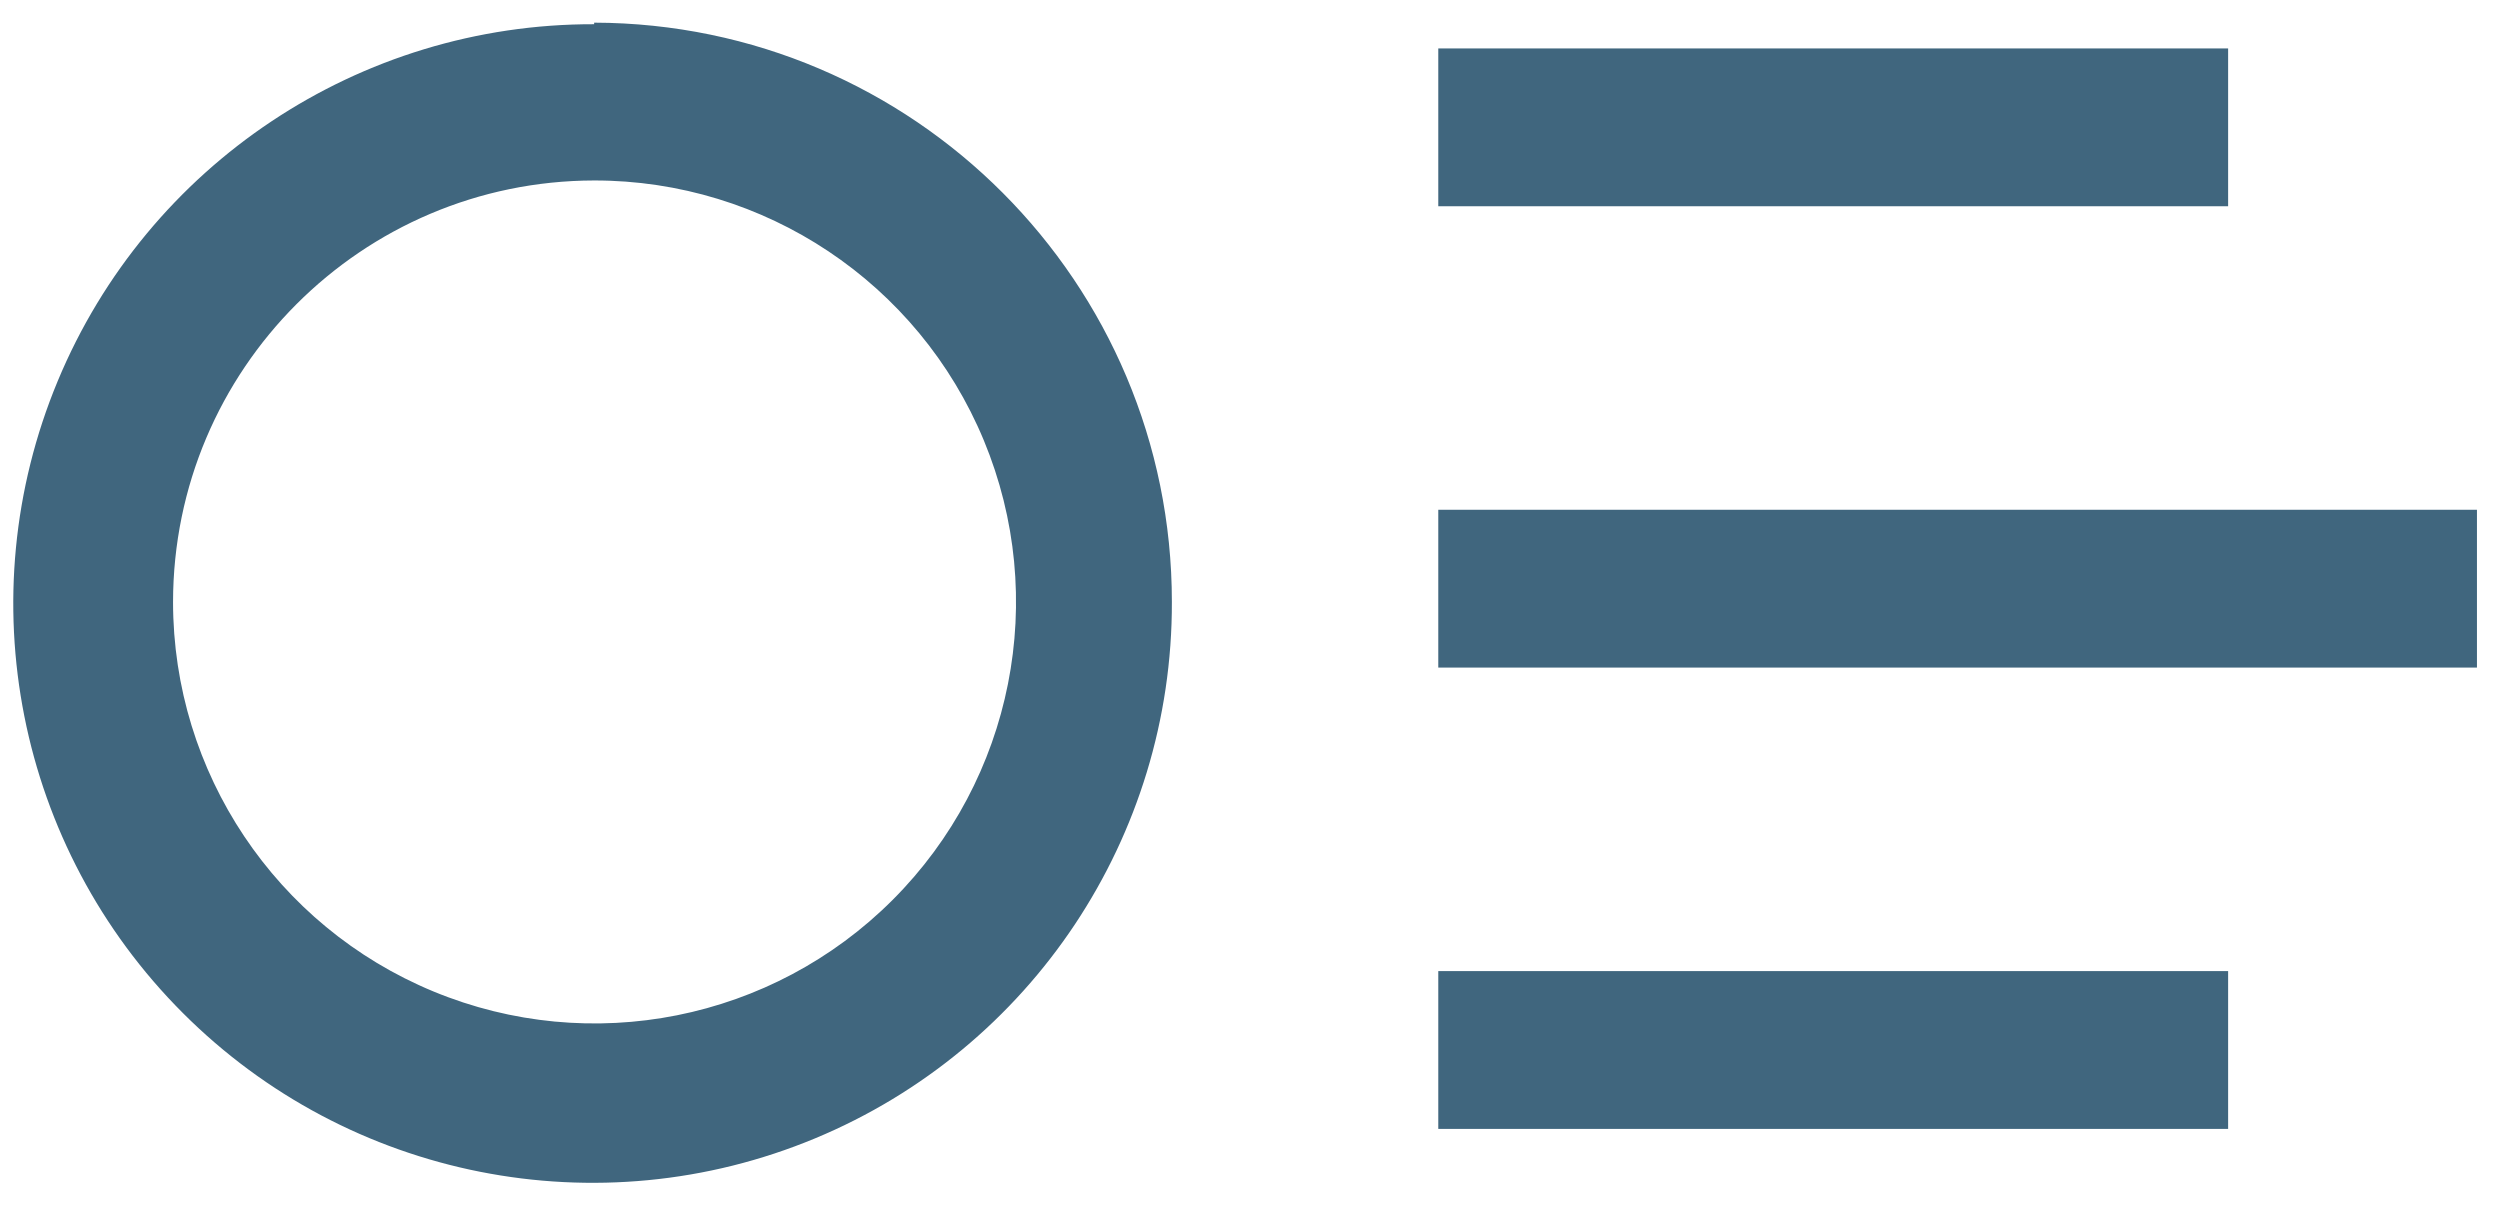 <?xml version="1.0" encoding="UTF-8"?>
<svg width="64px" height="31px" viewBox="0 0 64 31" version="1.1" xmlns="http://www.w3.org/2000/svg" xmlns:xlink="http://www.w3.org/1999/xlink">
    <!-- Generator: Sketch 43.2 (39069) - http://www.bohemiancoding.com/sketch -->
    <title>profile copy</title>
    <desc>Created with Sketch.</desc>
    <defs></defs>
    <g id="Page-1" stroke="none" stroke-width="1" fill="none" fill-rule="evenodd">
        <g id="New-Icons" transform="translate(-100, -22)" fill-rule="nonzero" fill="#40667E">
            <g id="profile-copy" transform="translate(100, 22)">
                <path d="M15.21,4.62 C19.575,4.616 23.513,7.242 25.186,11.274 C26.859,15.306 25.938,19.948 22.853,23.036 C19.768,26.124 15.126,27.049 11.093,25.38 C7.06,23.71 4.43,19.775 4.43,15.41 C4.436,9.457 9.257,4.631 15.21,4.62 L15.21,4.62 Z M15.21,0.62 C9.205,0.604 3.782,4.211 1.477,9.756 C-0.829,15.302 0.437,21.69 4.684,25.936 C8.93,30.183 15.318,31.449 20.864,29.143 C26.409,26.838 30.016,21.415 30,15.41 C30,7.235 23.385,0.602 15.21,0.58 L15.21,0.62 Z" id="Shape"></path>
                <rect id="Rectangle-path" x="36.82" y="1.24" width="20.22" height="4.04"></rect>
                <rect id="Rectangle-path" x="36.82" y="13.05" width="26.59" height="4.04"></rect>
                <rect id="Rectangle-path" x="36.82" y="24.86" width="20.22" height="4.04"></rect>
            </g>
        </g>
    </g>
</svg>